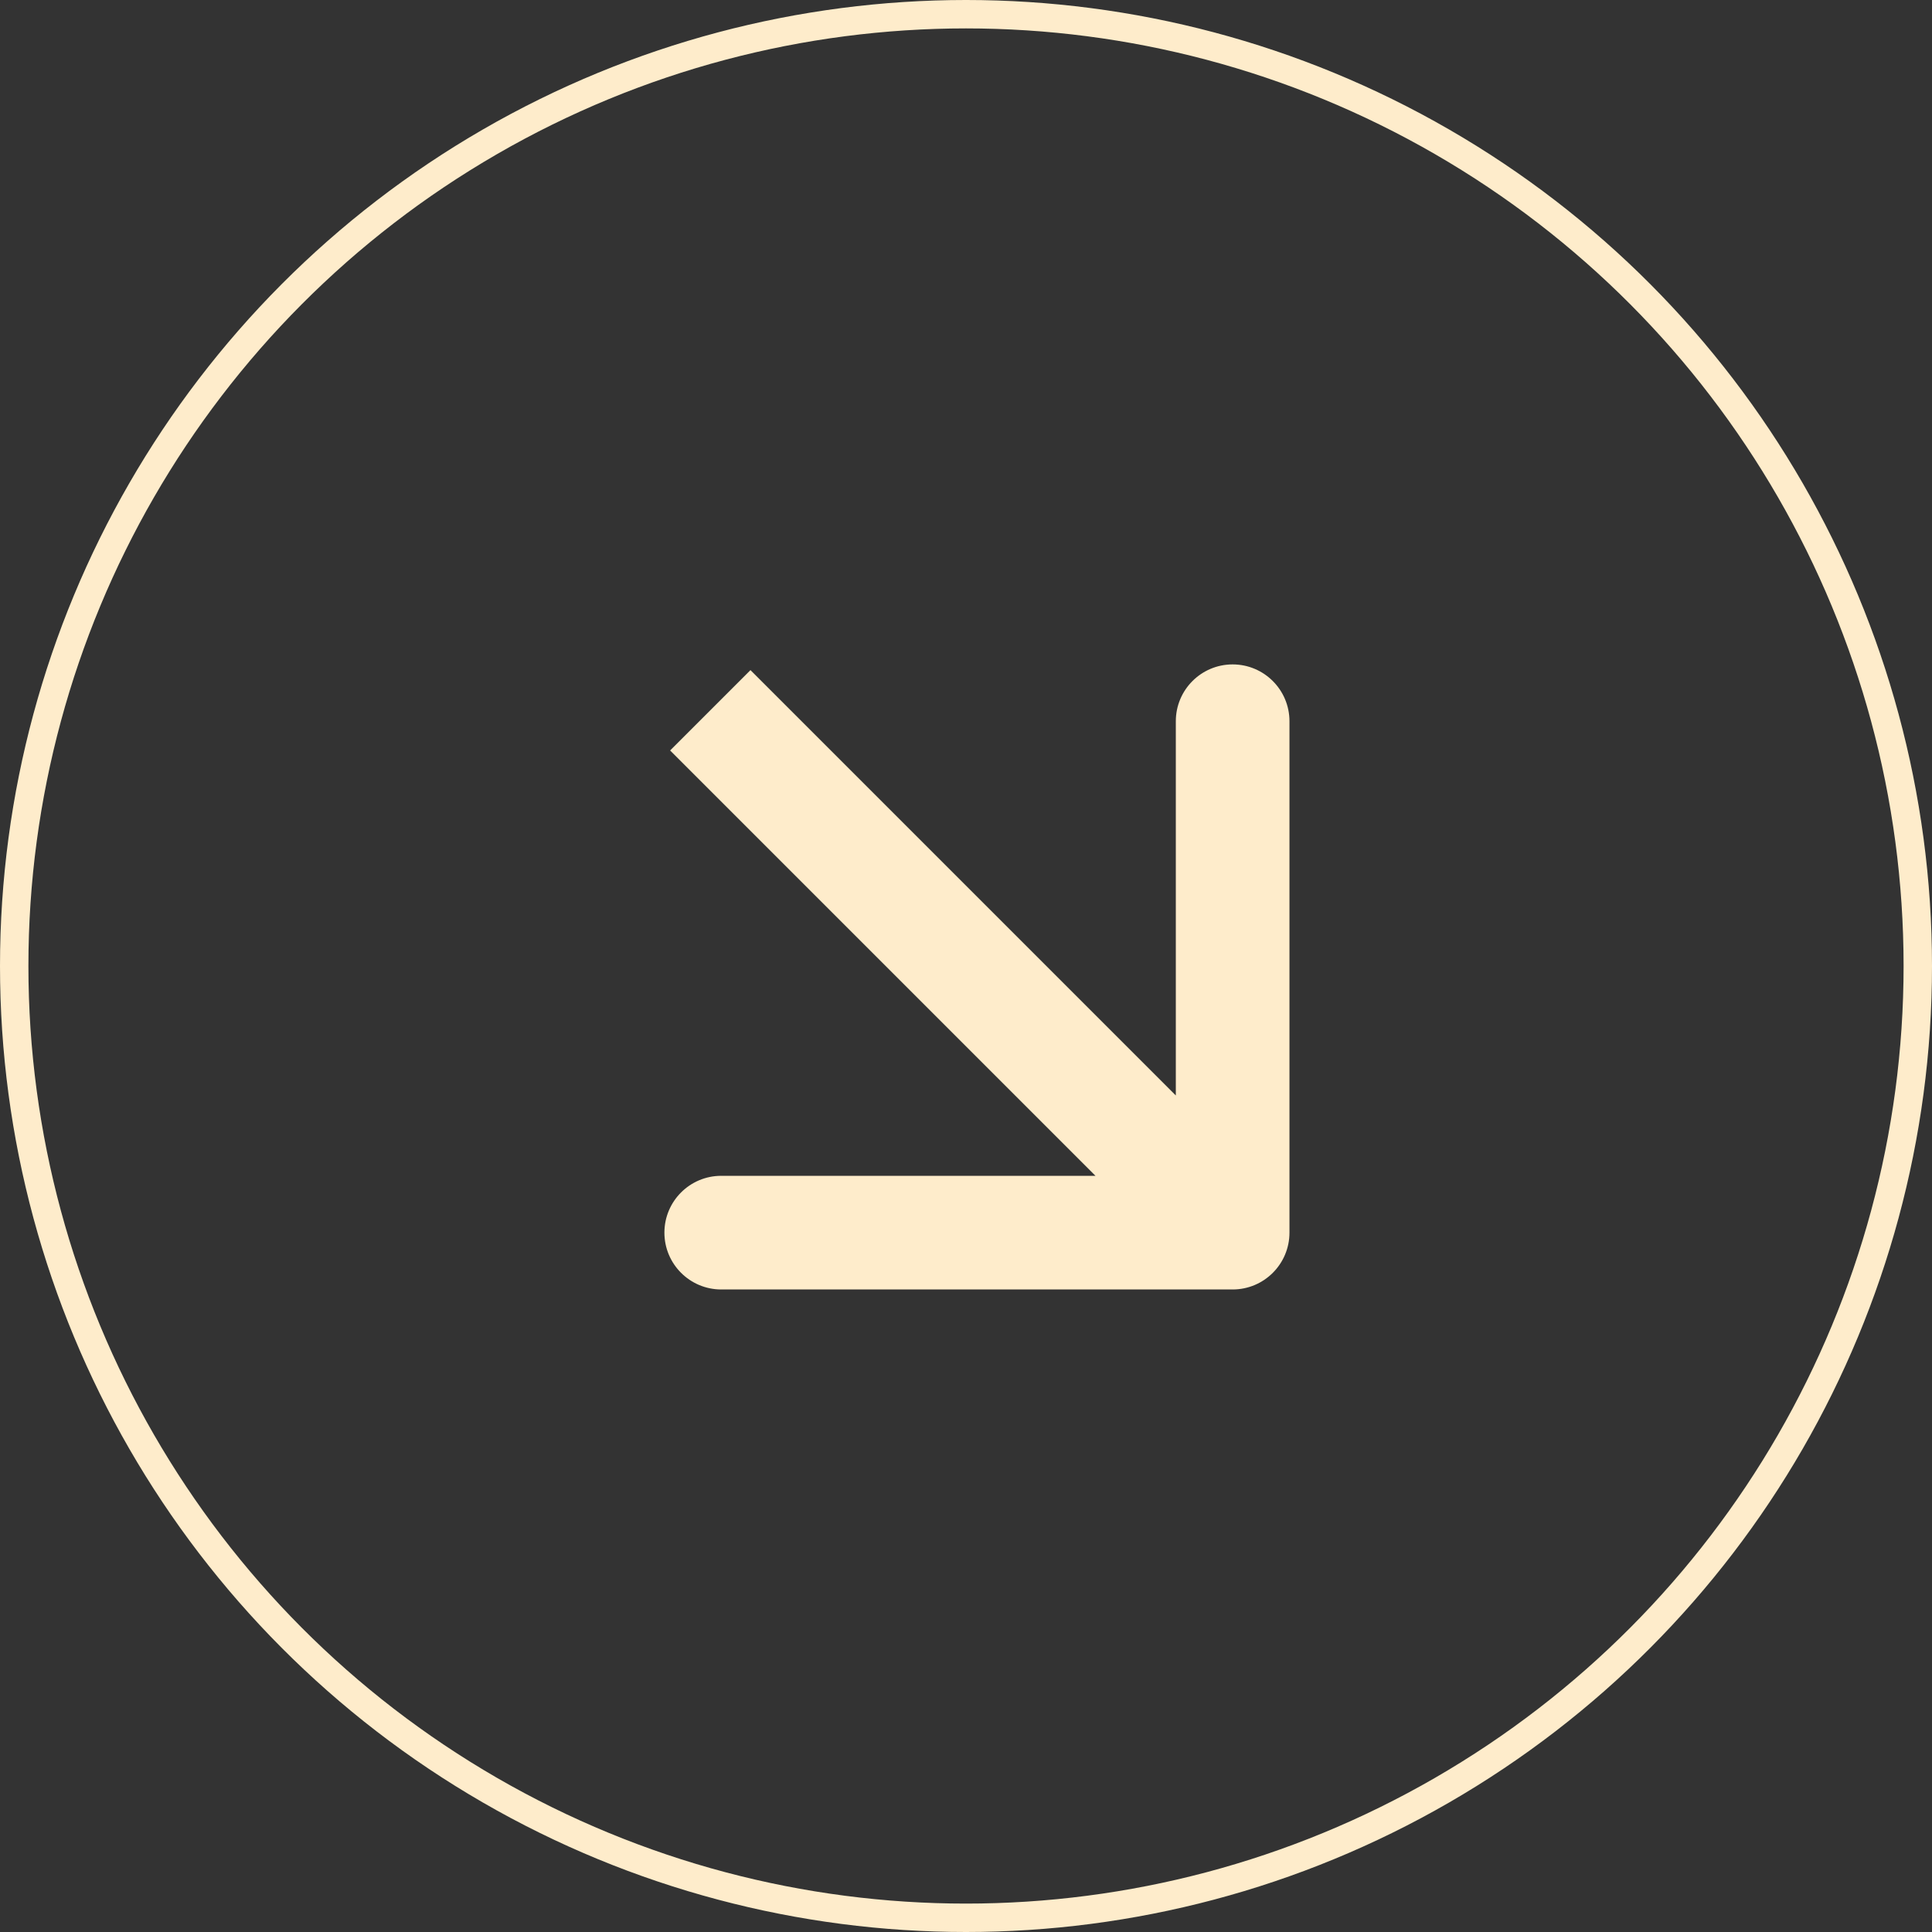<svg width="68" height="68" viewBox="0 0 68 68" fill="none" xmlns="http://www.w3.org/2000/svg">
<rect x="0" y="0" width="68" height="68" fill="#333333" stroke="none"/>
<path d="M43.385 45.385C44.489 45.385 45.385 44.489 45.385 43.385L45.385 25.385C45.385 24.28 44.489 23.385 43.385 23.385C42.28 23.385 41.385 24.28 41.385 25.385L41.385 41.385L25.385 41.385C24.28 41.385 23.385 42.28 23.385 43.385C23.385 44.489 24.28 45.385 25.385 45.385L43.385 45.385ZM23.586 26.414L41.971 44.799L44.799 41.971L26.414 23.586L23.586 26.414Z" fill="#FEECCB"/>
<circle cx="34" cy="34" r="33.5" stroke="#FEECCB"/>
</svg>

